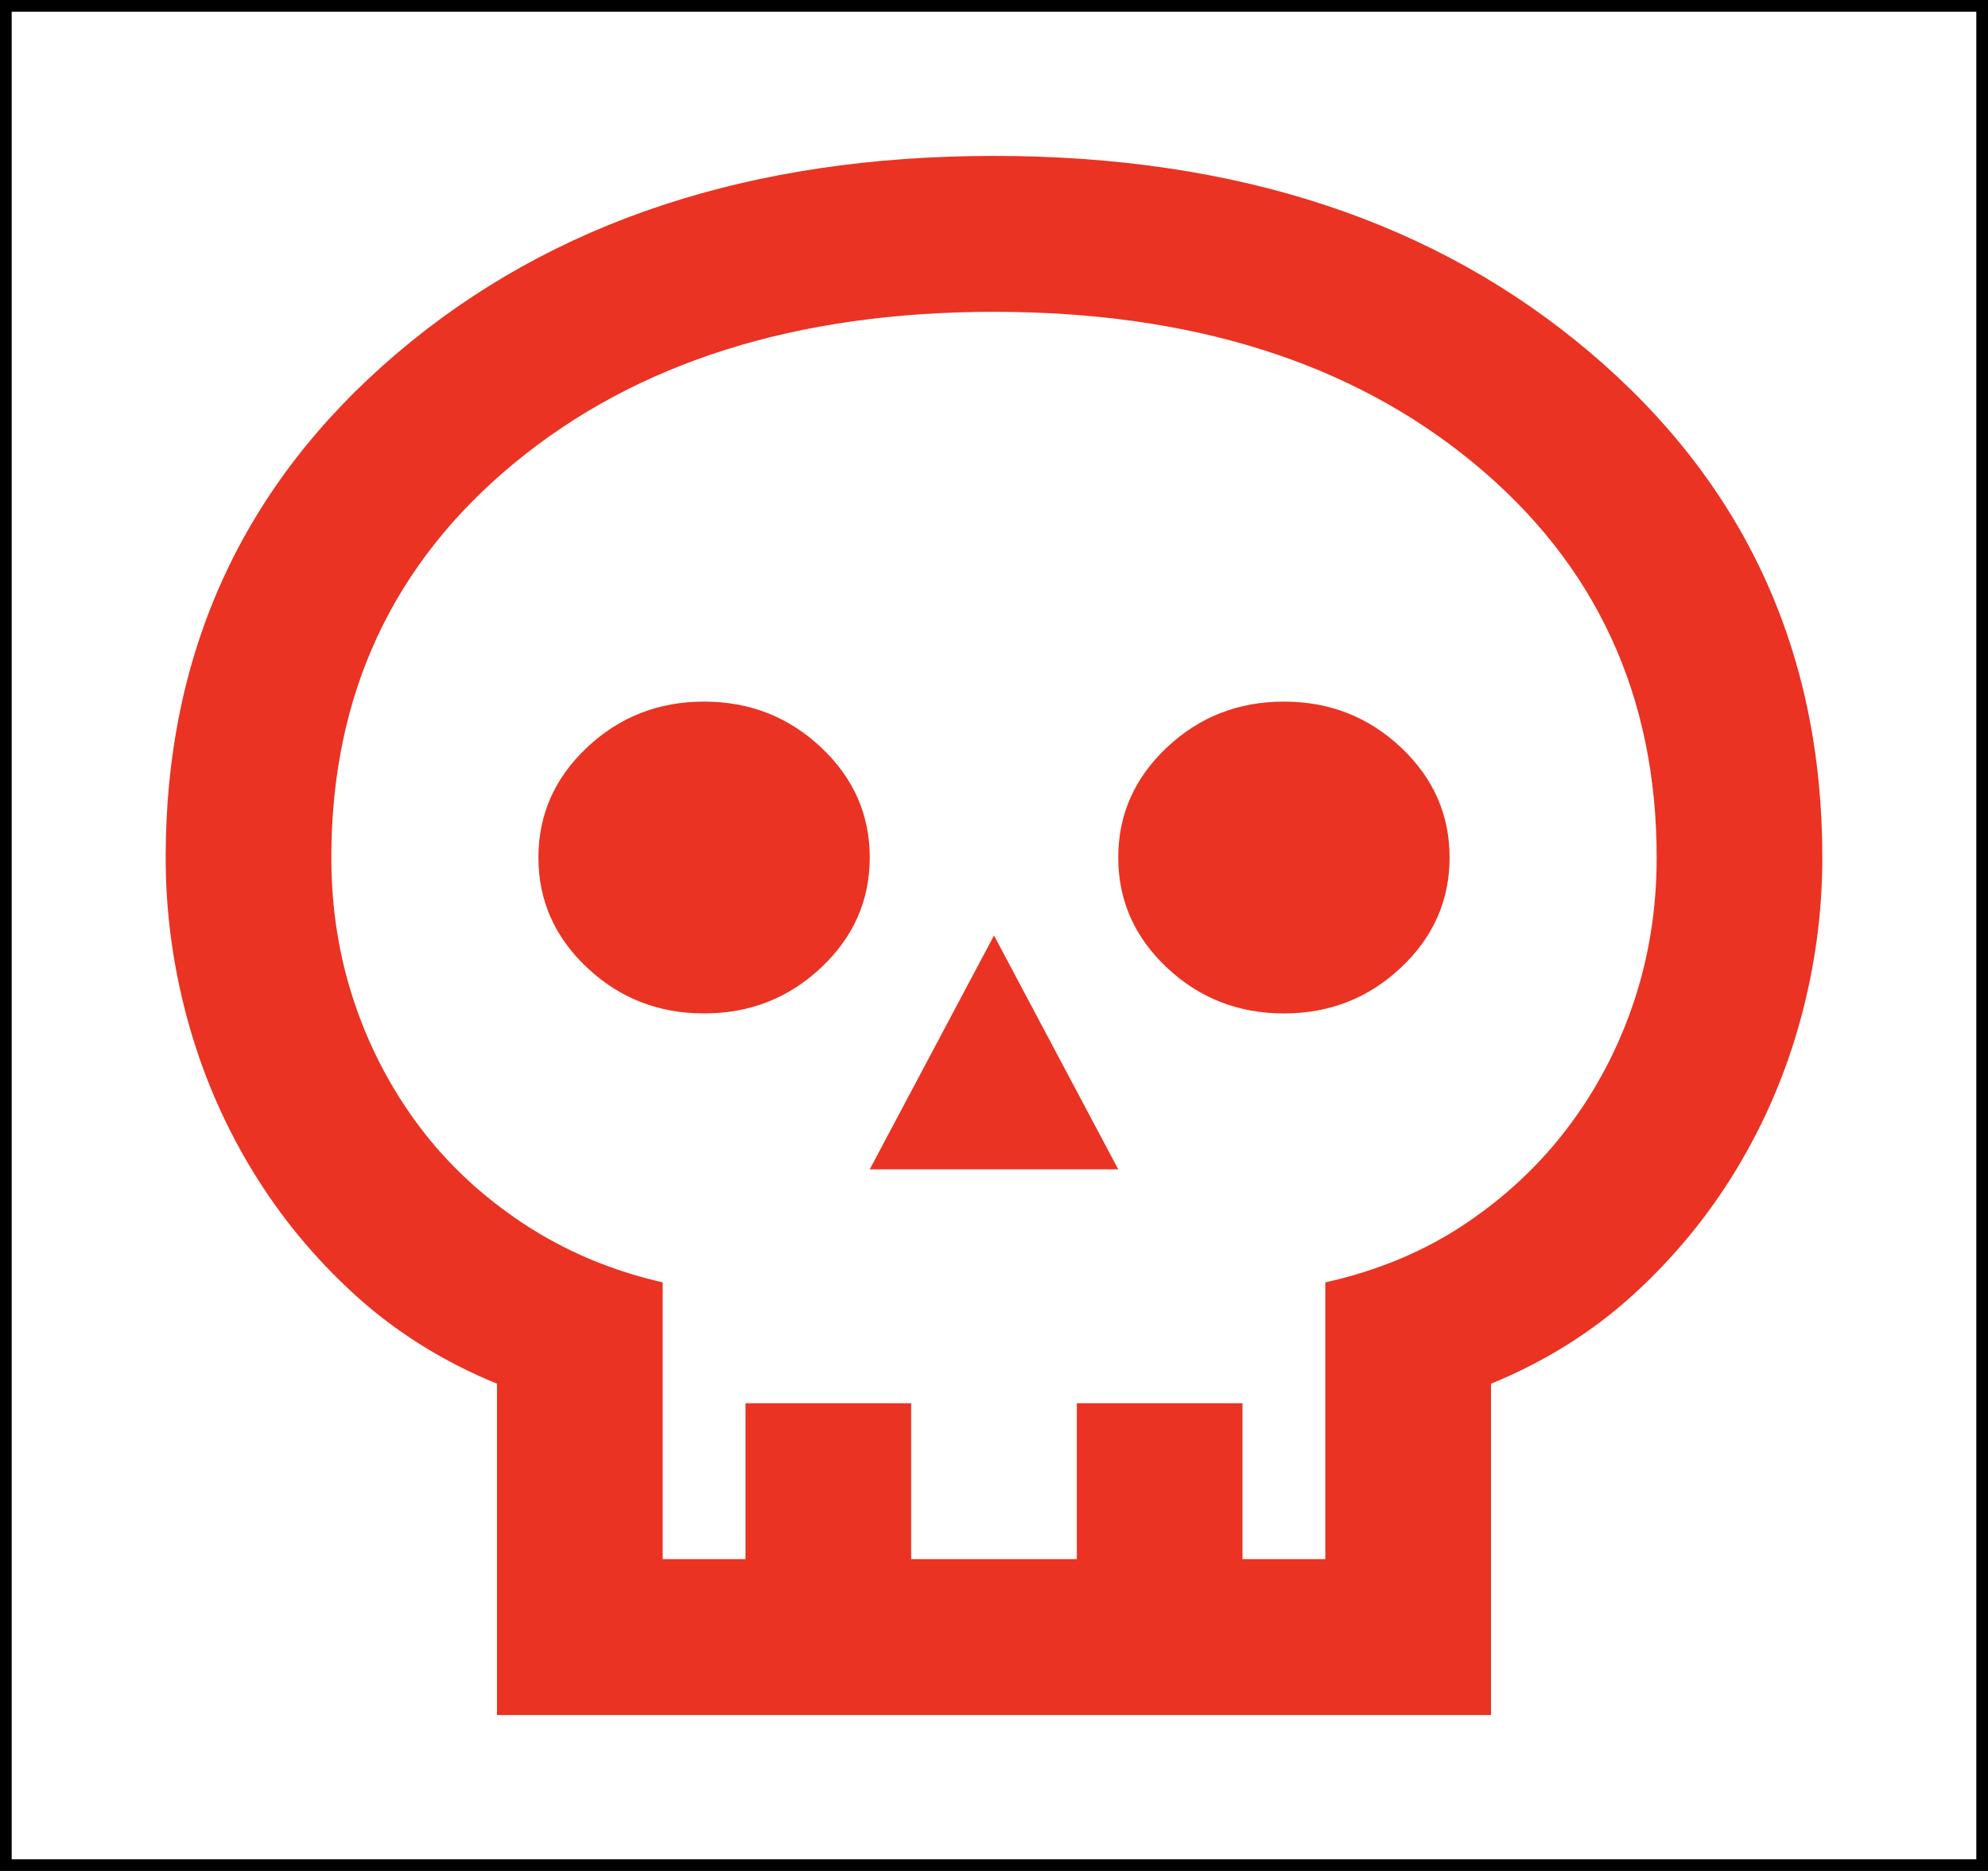 <svg width="170" height="160" viewBox="0 0 170 160" fill="none" xmlns="http://www.w3.org/2000/svg">
<rect x="0.5" y="0.5" width="169" height="159" stroke="black"/>
<path d="M42.5 146.667V118.333C37.896 116.444 33.852 113.917 30.37 110.75C26.887 107.583 23.936 104 21.516 100C19.096 96 17.266 91.722 16.026 87.167C14.787 82.611 14.167 78 14.167 73.333C14.167 55.778 20.778 41.389 34 30.167C47.222 18.944 64.222 13.333 85 13.333C105.778 13.333 122.778 18.944 136 30.167C149.222 41.389 155.833 55.778 155.833 73.333C155.833 78 155.214 82.611 153.974 87.167C152.734 91.722 150.905 96 148.484 100C146.064 104 143.113 107.583 139.63 110.75C136.148 113.917 132.104 116.444 127.5 118.333V146.667H42.5ZM56.667 133.333H63.75V120H77.917V133.333H92.083V120H106.25V133.333H113.333V109.667C117.819 108.667 121.804 107 125.286 104.667C128.769 102.333 131.721 99.555 134.141 96.333C136.561 93.111 138.42 89.555 139.719 85.667C141.017 81.778 141.667 77.667 141.667 73.333C141.667 59.444 136.443 48.194 125.995 39.583C115.547 30.972 101.882 26.667 85 26.667C68.118 26.667 54.453 30.972 44.005 39.583C33.557 48.194 28.333 59.444 28.333 73.333C28.333 77.667 28.983 81.778 30.281 85.667C31.58 89.555 33.439 93.111 35.859 96.333C38.279 99.555 41.26 102.333 44.802 104.667C48.344 107 52.299 108.667 56.667 109.667V133.333ZM74.375 100H95.625L85 80L74.375 100ZM60.208 86.667C64.104 86.667 67.439 85.361 70.214 82.75C72.988 80.139 74.375 77 74.375 73.333C74.375 69.667 72.988 66.528 70.214 63.917C67.439 61.306 64.104 60 60.208 60C56.312 60 52.977 61.306 50.203 63.917C47.429 66.528 46.042 69.667 46.042 73.333C46.042 77 47.429 80.139 50.203 82.75C52.977 85.361 56.312 86.667 60.208 86.667ZM109.792 86.667C113.688 86.667 117.023 85.361 119.797 82.75C122.571 80.139 123.958 77 123.958 73.333C123.958 69.667 122.571 66.528 119.797 63.917C117.023 61.306 113.688 60 109.792 60C105.896 60 102.561 61.306 99.787 63.917C97.012 66.528 95.625 69.667 95.625 73.333C95.625 77 97.012 80.139 99.787 82.75C102.561 85.361 105.896 86.667 109.792 86.667Z" fill="#EA3323"/>
</svg>
